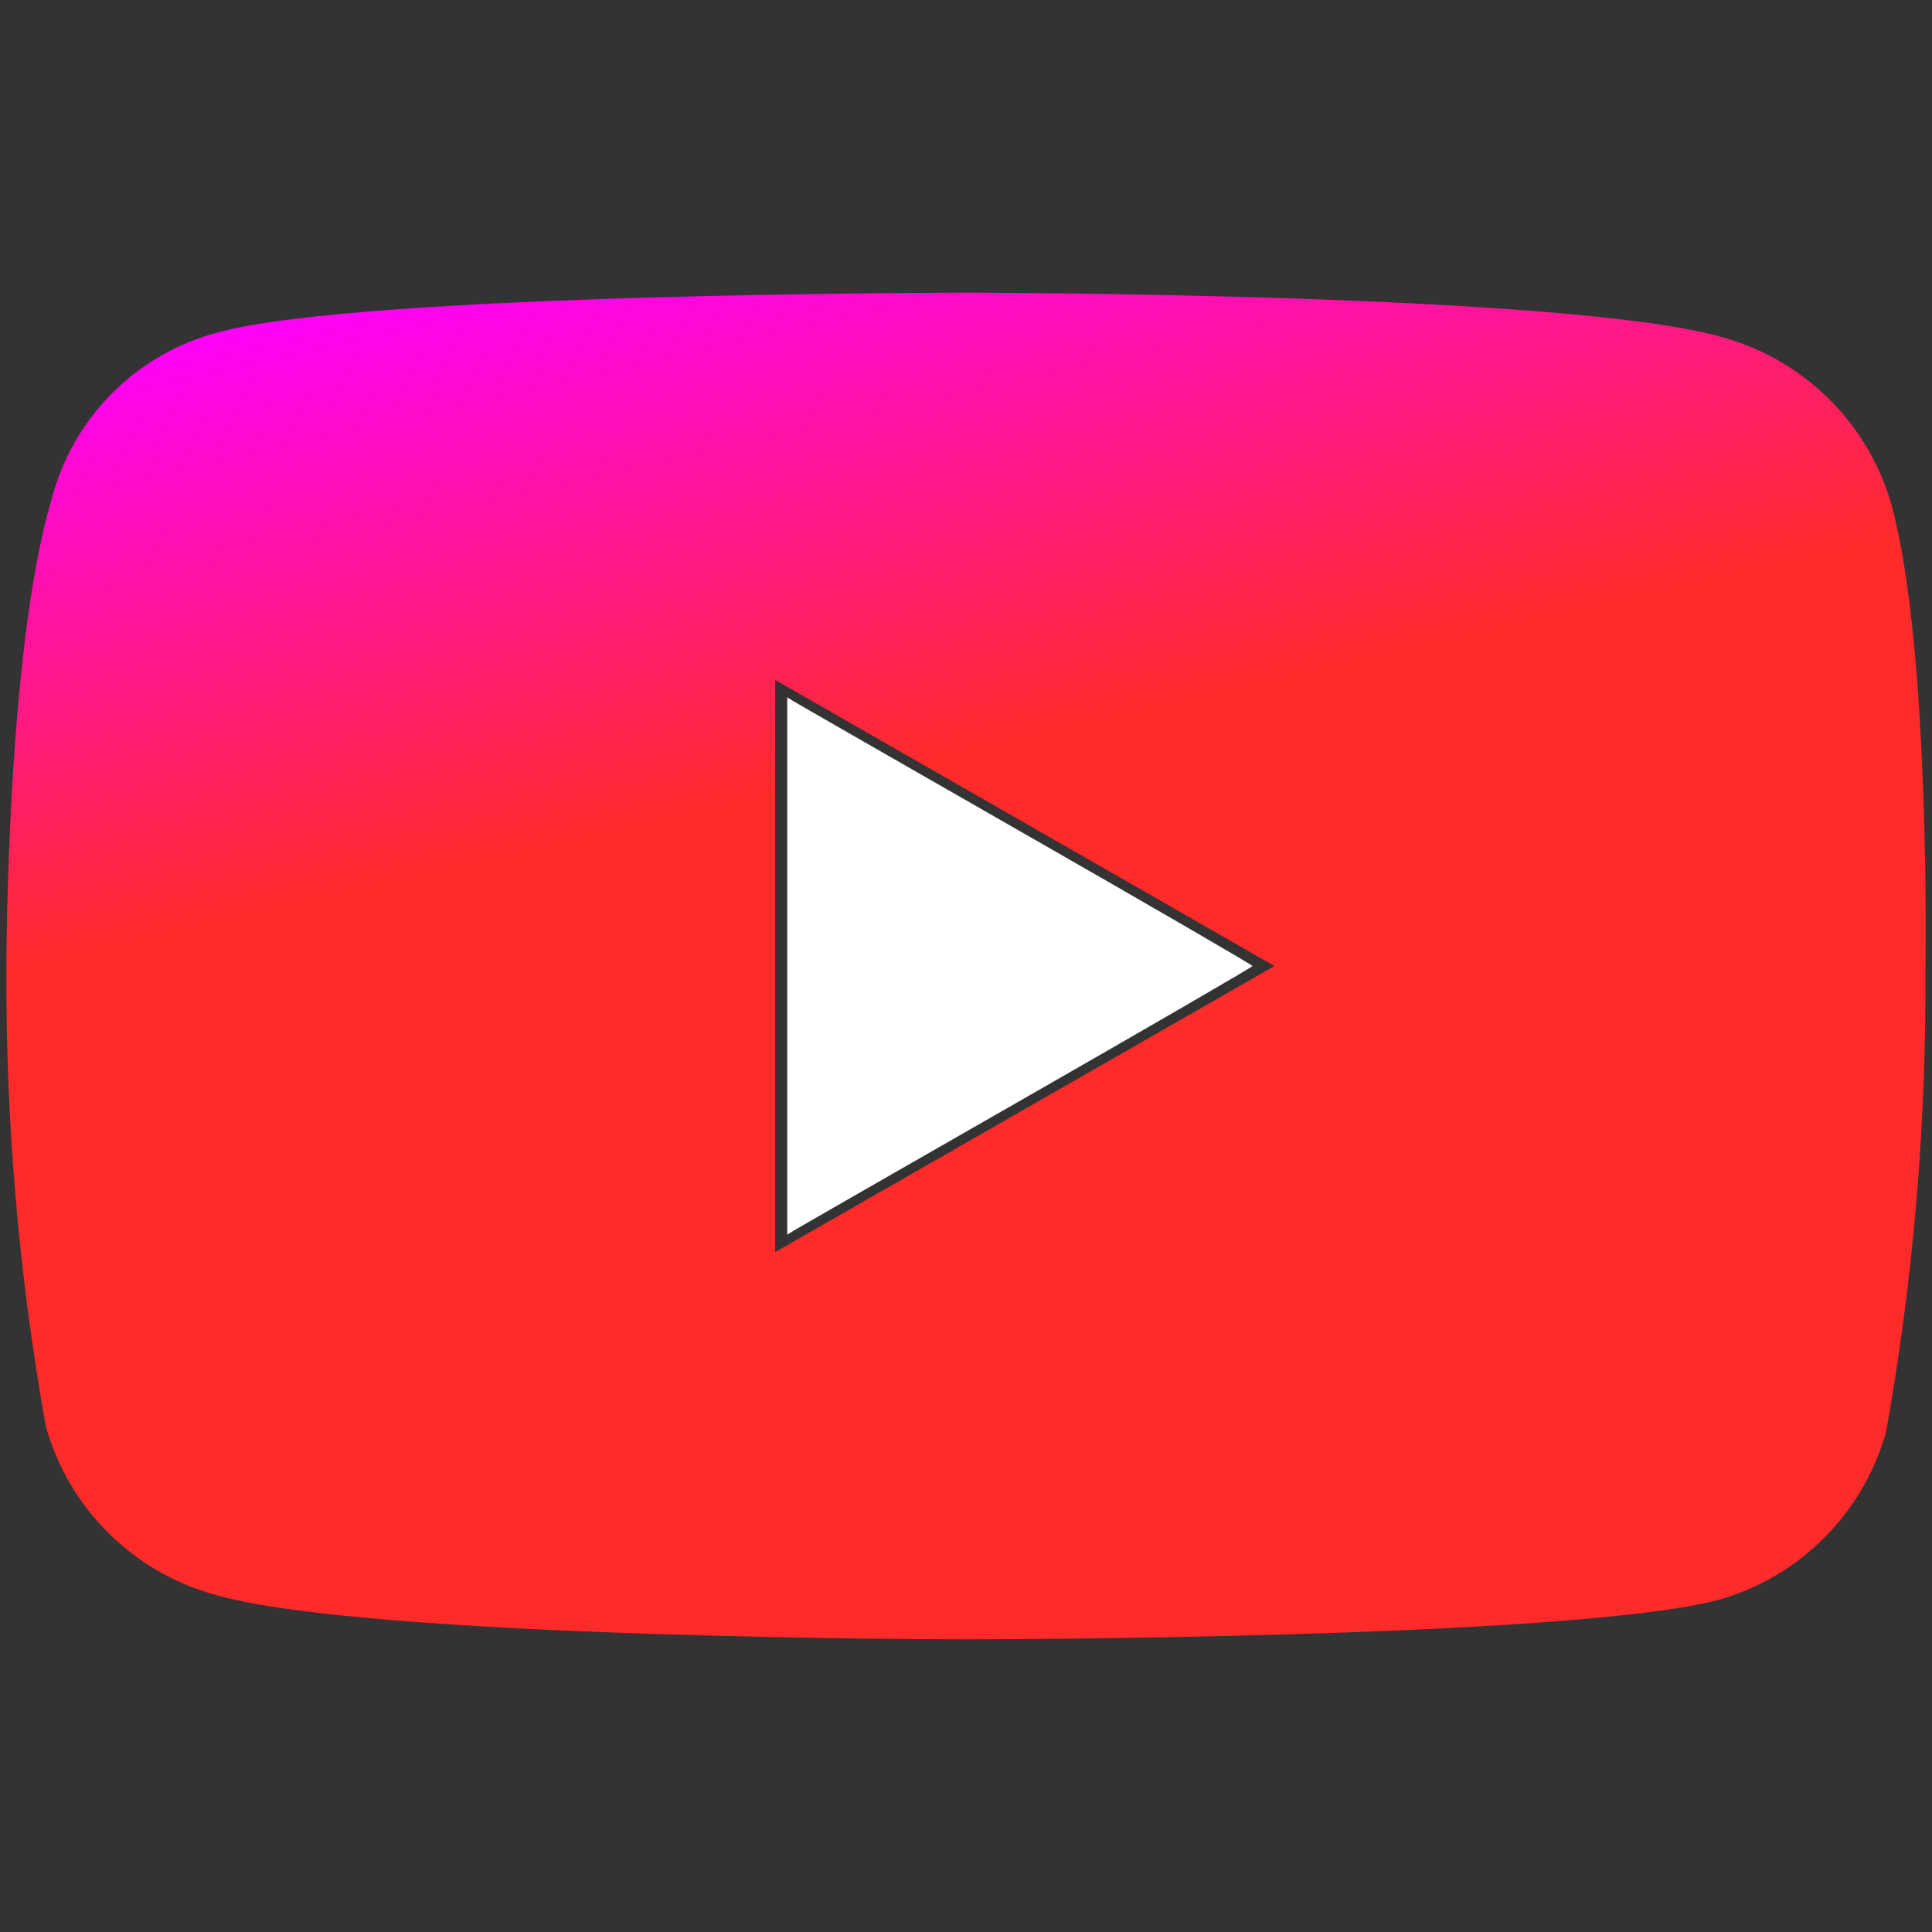 <?xml version="1.0" encoding="UTF-8" standalone="no"?>
<!-- Generator: Adobe Illustrator 26.0.1, SVG Export Plug-In . SVG Version: 6.00 Build 0)  -->

<svg
   version="1.1"
   id="Layer_1"
   x="0px"
   y="0px"
   viewBox="0 0 1000 1000"
   style="enable-background:new 0 0 1000 1000;"
   xml:space="preserve"
   sodipodi:docname="youtube.svg"
   inkscape:version="1.4 (86a8ad7, 2024-10-11)"
   xmlns:inkscape="http://www.inkscape.org/namespaces/inkscape"
   xmlns:sodipodi="http://sodipodi.sourceforge.net/DTD/sodipodi-0.dtd"
   xmlns:xlink="http://www.w3.org/1999/xlink"
   xmlns="http://www.w3.org/2000/svg"
   xmlns:svg="http://www.w3.org/2000/svg"><rect x="0" y="0" width="1000" height="1000" fill="#333333" stroke="none"/><defs
   id="defs92"><linearGradient
     id="linearGradient98"
     inkscape:collect="always"><stop
       style="stop-color:#ff2a2a;stop-opacity:1;"
       offset="0"
       id="stop98" /><stop
       style="stop-color:#ff00ff;stop-opacity:1"
       offset="1"
       id="stop99" /></linearGradient><linearGradient
     id="linearGradient94"
     inkscape:swatch="gradient"><stop
       style="stop-color:#000000;stop-opacity:1;"
       offset="0"
       id="stop94" /><stop
       style="stop-color:#000000;stop-opacity:0;"
       offset="1"
       id="stop95" /></linearGradient><linearGradient
     inkscape:collect="always"
     xlink:href="#linearGradient94"
     id="linearGradient95"
     x1="0.5"
     y1="-0.5"
     x2="0.5"
     y2="0.5" /><linearGradient
     inkscape:collect="always"
     xlink:href="#linearGradient98"
     id="linearGradient99"
     x1="269.388"
     y1="463.946"
     x2="213.605"
     y2="220.408"
     gradientUnits="userSpaceOnUse"
     gradientTransform="matrix(1.237,0,0,1.237,-118.61,-118.61)" /></defs><sodipodi:namedview
   id="namedview92"
   pagecolor="#ffffff"
   bordercolor="#000000"
   borderopacity="0.25"
   inkscape:showpageshadow="2"
   inkscape:pageopacity="0.0"
   inkscape:pagecheckerboard="0"
   inkscape:deskcolor="#d1d1d1"
   inkscape:zoom="0.735"
   inkscape:cx="499.31973"
   inkscape:cy="391.15646"
   inkscape:window-width="1920"
   inkscape:window-height="974"
   inkscape:window-x="-11"
   inkscape:window-y="-11"
   inkscape:window-maximized="1"
   inkscape:current-layer="Layer_1" />

<g
   id="g92"
   style="stroke:url(#linearGradient95)">
</g>
<path
   style="fill:url(#linearGradient99);fill-opacity:1;stroke-width:1.237"
   d="M 979.184,261.833 C 967.356,219.574 934.316,186.534 892.002,174.706 813.594,151.495 499.963,151.495 499.963,151.495 c 0,0 -310.744,0 -386.264,20.324 C 70.885,182.703 37.457,216.131 26.573,258.945 3.307,337.354 3.307,500 3.307,500 2.863,579.851 9.638,659.537 23.686,738.167 c 11.772,42.258 44.812,75.298 87.126,87.126 78.408,23.211 389.151,23.211 389.151,23.211 0,0 310.744,0 389.151,-20.324 42.314,-11.772 75.354,-44.868 87.126,-87.126 14.049,-78.575 20.824,-158.315 20.324,-238.167 0,0 2.943,-165.534 -17.382,-241.055 z M 401.231,648.098 V 351.902 L 659.667,500 Z"
   id="path92" />
<path
   style="fill:#ffffff;stroke-width:1.361"
   d="M 407.483,500 V 360.912 l 3.061,1.941 c 1.684,1.068 55.867,32.161 120.408,69.096 64.541,36.935 117.347,67.558 117.347,68.051 0,0.493 -52.806,31.116 -117.347,68.051 -64.541,36.935 -118.724,68.028 -120.408,69.096 l -3.061,1.941 z"
   id="path99" /></svg>
